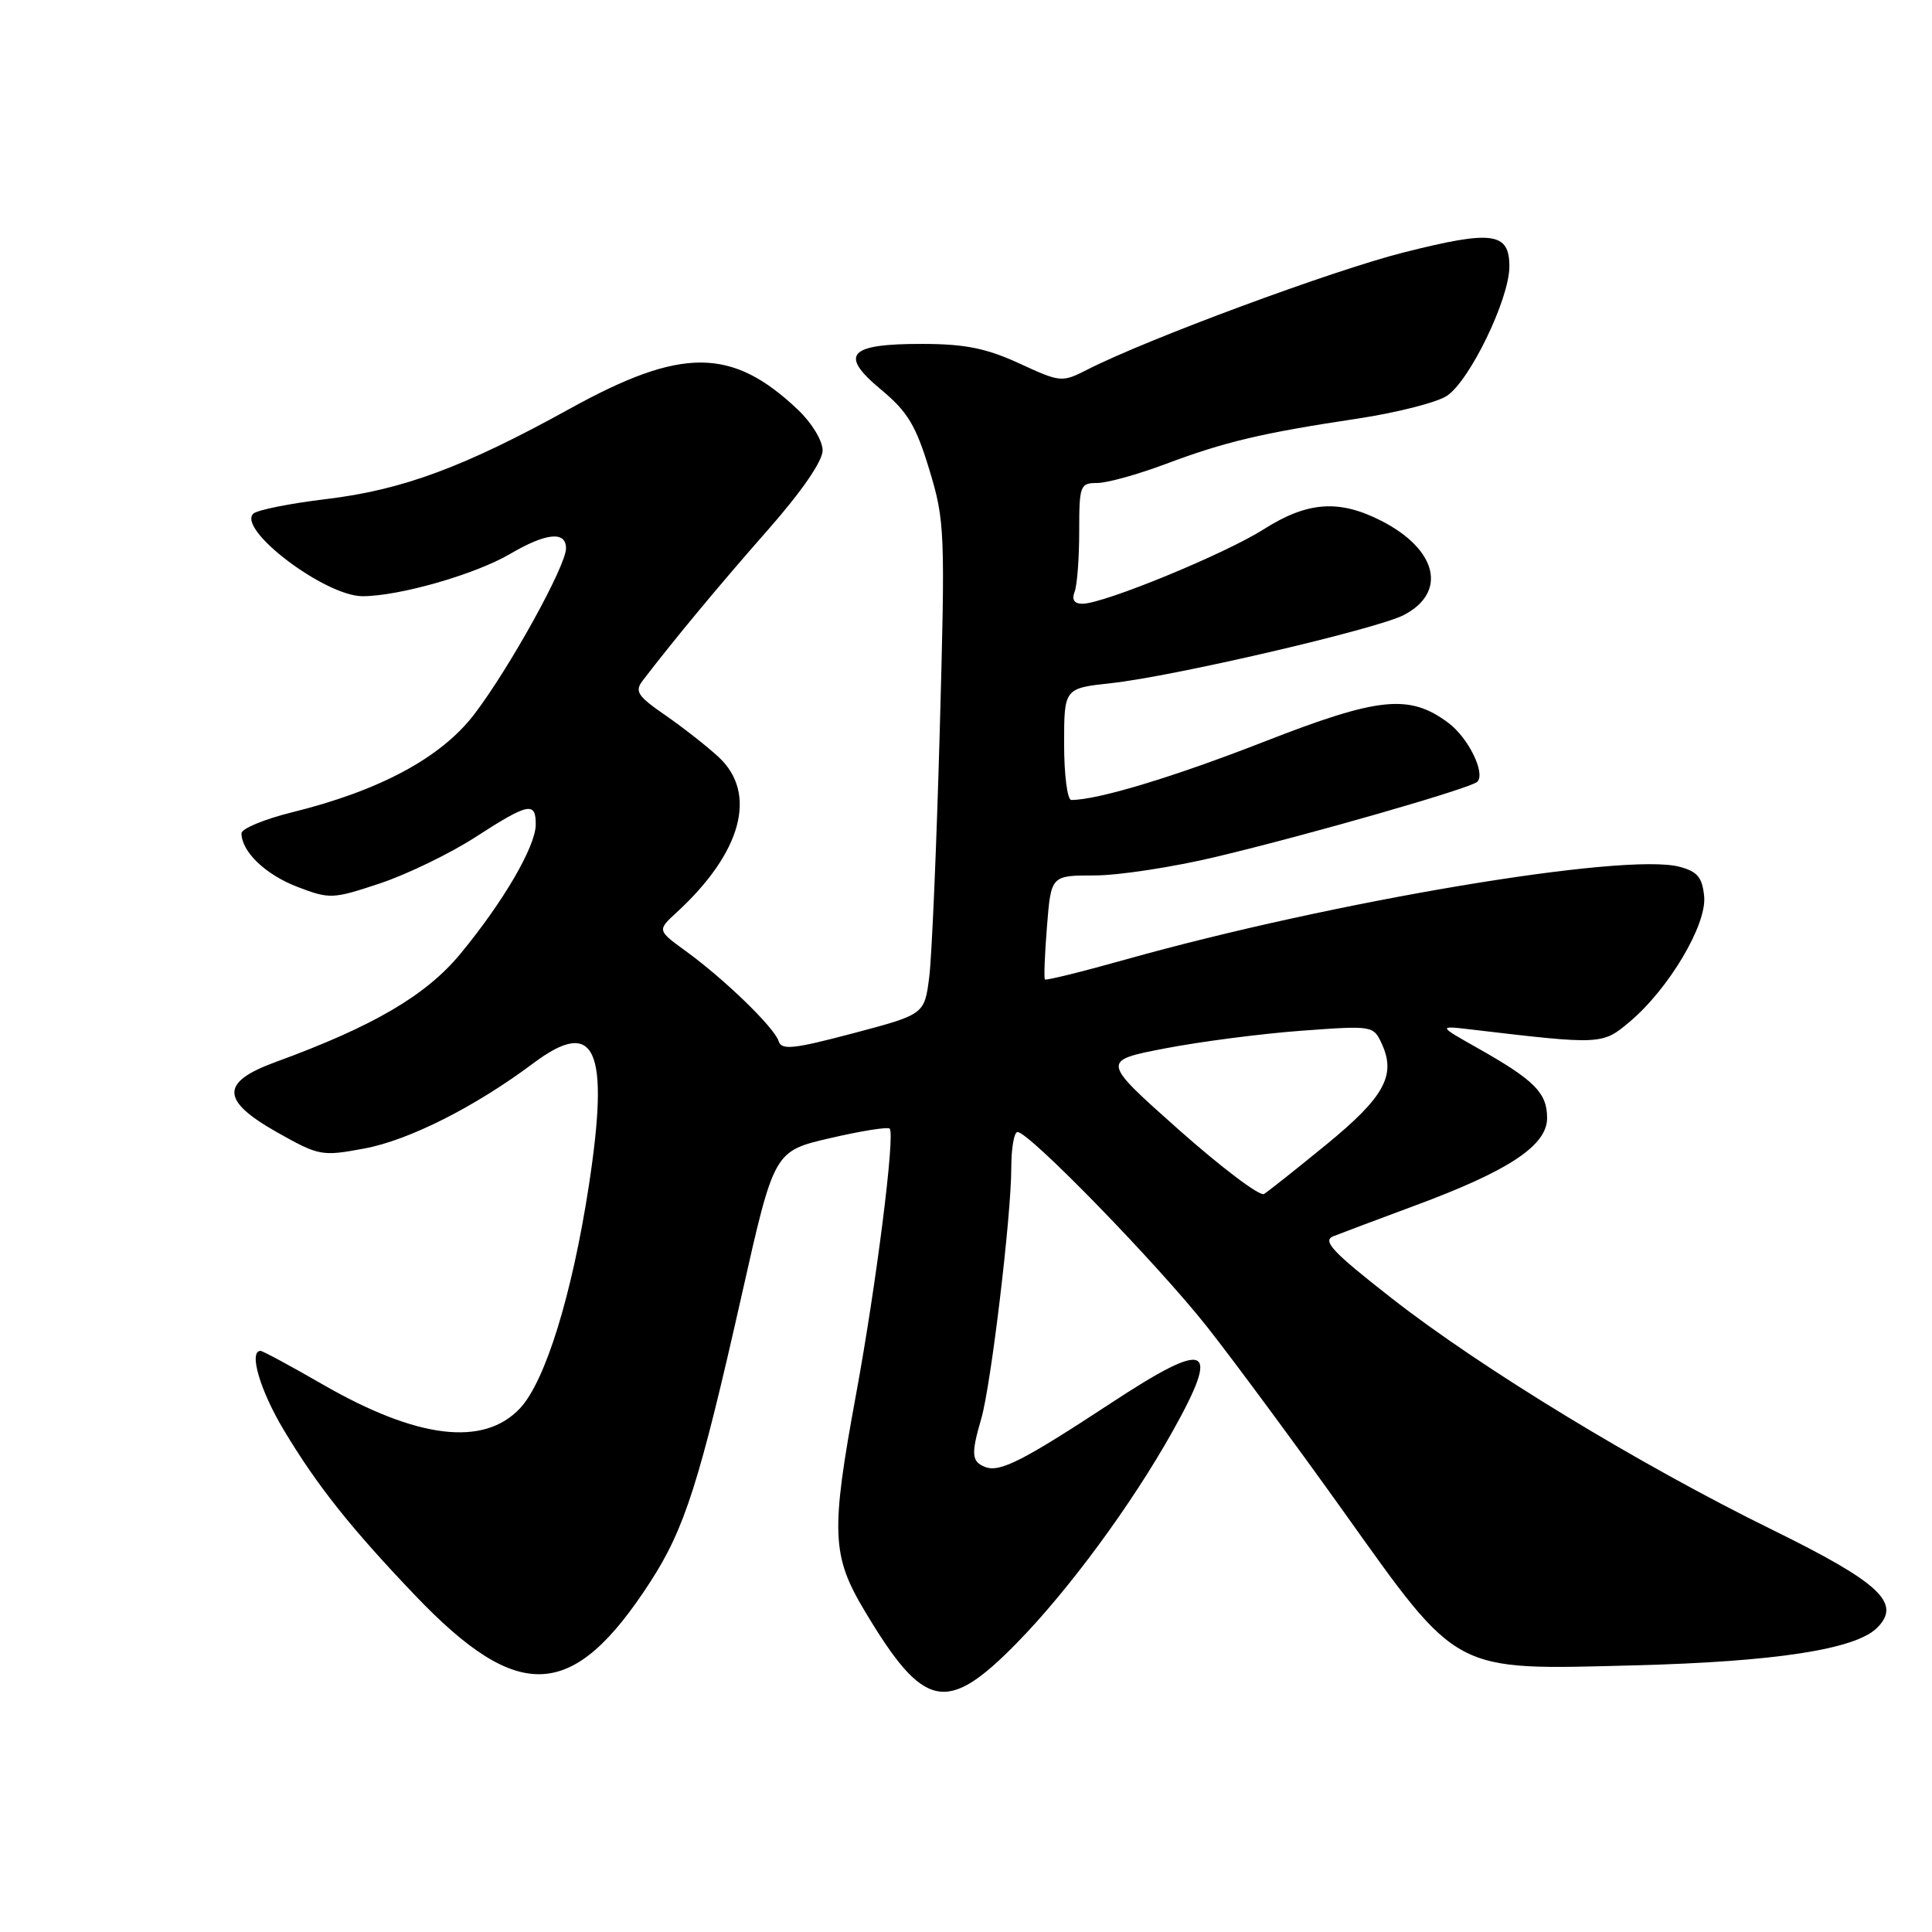 <?xml version="1.0" encoding="UTF-8" standalone="no"?>
<!DOCTYPE svg PUBLIC "-//W3C//DTD SVG 1.1//EN" "http://www.w3.org/Graphics/SVG/1.1/DTD/svg11.dtd" >
<svg xmlns="http://www.w3.org/2000/svg" xmlns:xlink="http://www.w3.org/1999/xlink" version="1.1" viewBox="0 0 256 256">
 <g >
 <path fill="currentColor"
d=" M 134.69 217.75 C 141.57 210.74 149.95 199.36 155.38 189.65 C 161.82 178.13 160.19 177.39 147.16 185.95 C 135.57 193.56 132.49 195.13 130.56 194.39 C 128.73 193.68 128.65 192.70 130.02 187.99 C 131.31 183.60 134.00 161.09 134.00 154.76 C 134.00 152.14 134.37 150.00 134.83 150.00 C 136.37 150.00 153.46 167.58 160.00 175.88 C 163.57 180.42 171.70 191.42 178.05 200.32 C 193.42 221.86 192.34 221.29 216.50 220.67 C 235.23 220.19 245.88 218.55 248.73 215.69 C 252.00 212.42 249.11 209.72 234.83 202.70 C 217.27 194.08 196.26 181.30 184.40 172.02 C 176.56 165.89 175.17 164.42 176.67 163.81 C 177.68 163.41 182.55 161.58 187.50 159.74 C 199.94 155.14 205.00 151.78 205.00 148.14 C 205.00 144.82 203.33 143.14 195.94 138.96 C 190.50 135.89 190.50 135.89 195.00 136.42 C 212.17 138.45 212.33 138.44 215.93 135.40 C 221.12 131.04 226.18 122.51 225.81 118.77 C 225.56 116.25 224.92 115.48 222.54 114.85 C 215.32 112.93 176.77 119.39 149.15 127.14 C 143.42 128.75 138.61 129.94 138.46 129.78 C 138.31 129.63 138.43 126.46 138.73 122.75 C 139.27 116.00 139.27 116.00 145.05 116.00 C 148.22 116.00 155.48 114.89 161.16 113.53 C 173.70 110.54 194.88 104.45 195.75 103.59 C 196.87 102.46 194.56 97.75 191.91 95.78 C 186.74 91.93 182.71 92.34 167.50 98.28 C 155.49 102.97 145.47 106.00 141.95 106.00 C 141.43 106.00 141.00 102.67 141.00 98.60 C 141.00 91.20 141.00 91.20 147.25 90.52 C 155.52 89.62 182.39 83.37 186.00 81.50 C 191.81 78.49 190.45 72.80 183.03 69.01 C 177.42 66.15 173.26 66.45 167.45 70.13 C 162.27 73.42 146.25 80.00 143.43 80.00 C 142.34 80.00 141.99 79.47 142.39 78.42 C 142.73 77.55 143.00 73.95 143.00 70.42 C 143.00 64.32 143.12 64.00 145.38 64.00 C 146.69 64.00 150.75 62.87 154.41 61.50 C 162.25 58.55 167.21 57.37 179.88 55.47 C 185.04 54.69 190.36 53.34 191.71 52.46 C 194.74 50.47 200.00 39.61 200.00 35.32 C 200.00 30.77 197.78 30.47 185.96 33.46 C 176.55 35.84 151.98 44.94 144.07 48.98 C 140.71 50.69 140.54 50.68 135.07 48.16 C 130.73 46.16 127.90 45.58 122.27 45.57 C 112.41 45.55 111.12 46.96 116.75 51.63 C 120.26 54.55 121.36 56.37 123.14 62.23 C 125.20 69.03 125.26 70.35 124.52 96.90 C 124.10 112.08 123.47 126.73 123.13 129.45 C 122.50 134.41 122.50 134.41 113.07 136.91 C 105.12 139.01 103.56 139.18 103.17 137.95 C 102.60 136.15 95.97 129.72 90.89 126.04 C 87.08 123.27 87.08 123.27 89.67 120.89 C 98.28 112.97 100.40 105.15 95.25 100.34 C 93.74 98.93 90.56 96.44 88.20 94.80 C 84.47 92.23 84.06 91.61 85.17 90.17 C 89.39 84.66 95.36 77.47 101.73 70.24 C 106.24 65.11 109.00 61.10 109.00 59.68 C 109.00 58.40 107.57 56.04 105.75 54.31 C 96.99 45.99 90.33 45.96 75.50 54.16 C 61.52 61.88 53.37 64.91 43.23 66.13 C 38.43 66.70 34.08 67.58 33.57 68.06 C 31.39 70.16 43.08 79.00 48.04 79.00 C 52.87 79.00 62.94 76.12 67.55 73.42 C 72.37 70.59 75.00 70.33 75.00 72.66 C 75.00 74.98 67.55 88.46 62.87 94.61 C 58.47 100.38 50.35 104.76 38.68 107.64 C 35.01 108.55 32.00 109.80 32.00 110.42 C 32.00 112.85 35.20 115.91 39.42 117.52 C 43.69 119.15 44.08 119.14 50.36 117.05 C 53.95 115.85 59.62 113.10 62.97 110.94 C 70.02 106.38 71.00 106.18 70.99 109.25 C 70.98 112.15 66.70 119.49 61.00 126.39 C 56.44 131.91 49.45 136.00 36.50 140.73 C 29.19 143.40 29.24 145.81 36.67 150.01 C 42.28 153.17 42.62 153.24 48.29 152.18 C 54.18 151.09 62.97 146.65 70.69 140.87 C 78.90 134.72 80.81 138.93 78.02 157.14 C 75.80 171.58 72.26 183.03 68.90 186.61 C 64.09 191.73 55.28 190.66 42.77 183.45 C 38.52 181.00 34.81 179.00 34.52 179.00 C 32.92 179.00 34.47 184.27 37.61 189.50 C 42.02 196.85 46.44 202.42 54.96 211.35 C 68.76 225.81 75.94 225.41 86.16 209.62 C 90.73 202.56 92.69 196.43 98.30 171.52 C 102.57 152.53 102.57 152.53 109.99 150.81 C 114.08 149.86 117.63 149.29 117.89 149.55 C 118.63 150.30 116.11 170.22 113.44 184.72 C 110.06 203.05 110.18 206.13 114.60 213.50 C 122.42 226.57 125.41 227.20 134.69 217.75 Z  M 156.19 149.69 C 145.91 140.55 145.91 140.55 154.37 138.92 C 159.02 138.02 167.14 136.97 172.41 136.58 C 181.94 135.88 181.99 135.89 183.12 138.37 C 185.00 142.50 183.41 145.38 175.77 151.64 C 171.77 154.91 168.04 157.87 167.49 158.21 C 166.93 158.55 161.85 154.71 156.19 149.69 Z "/>
</g>
</svg>